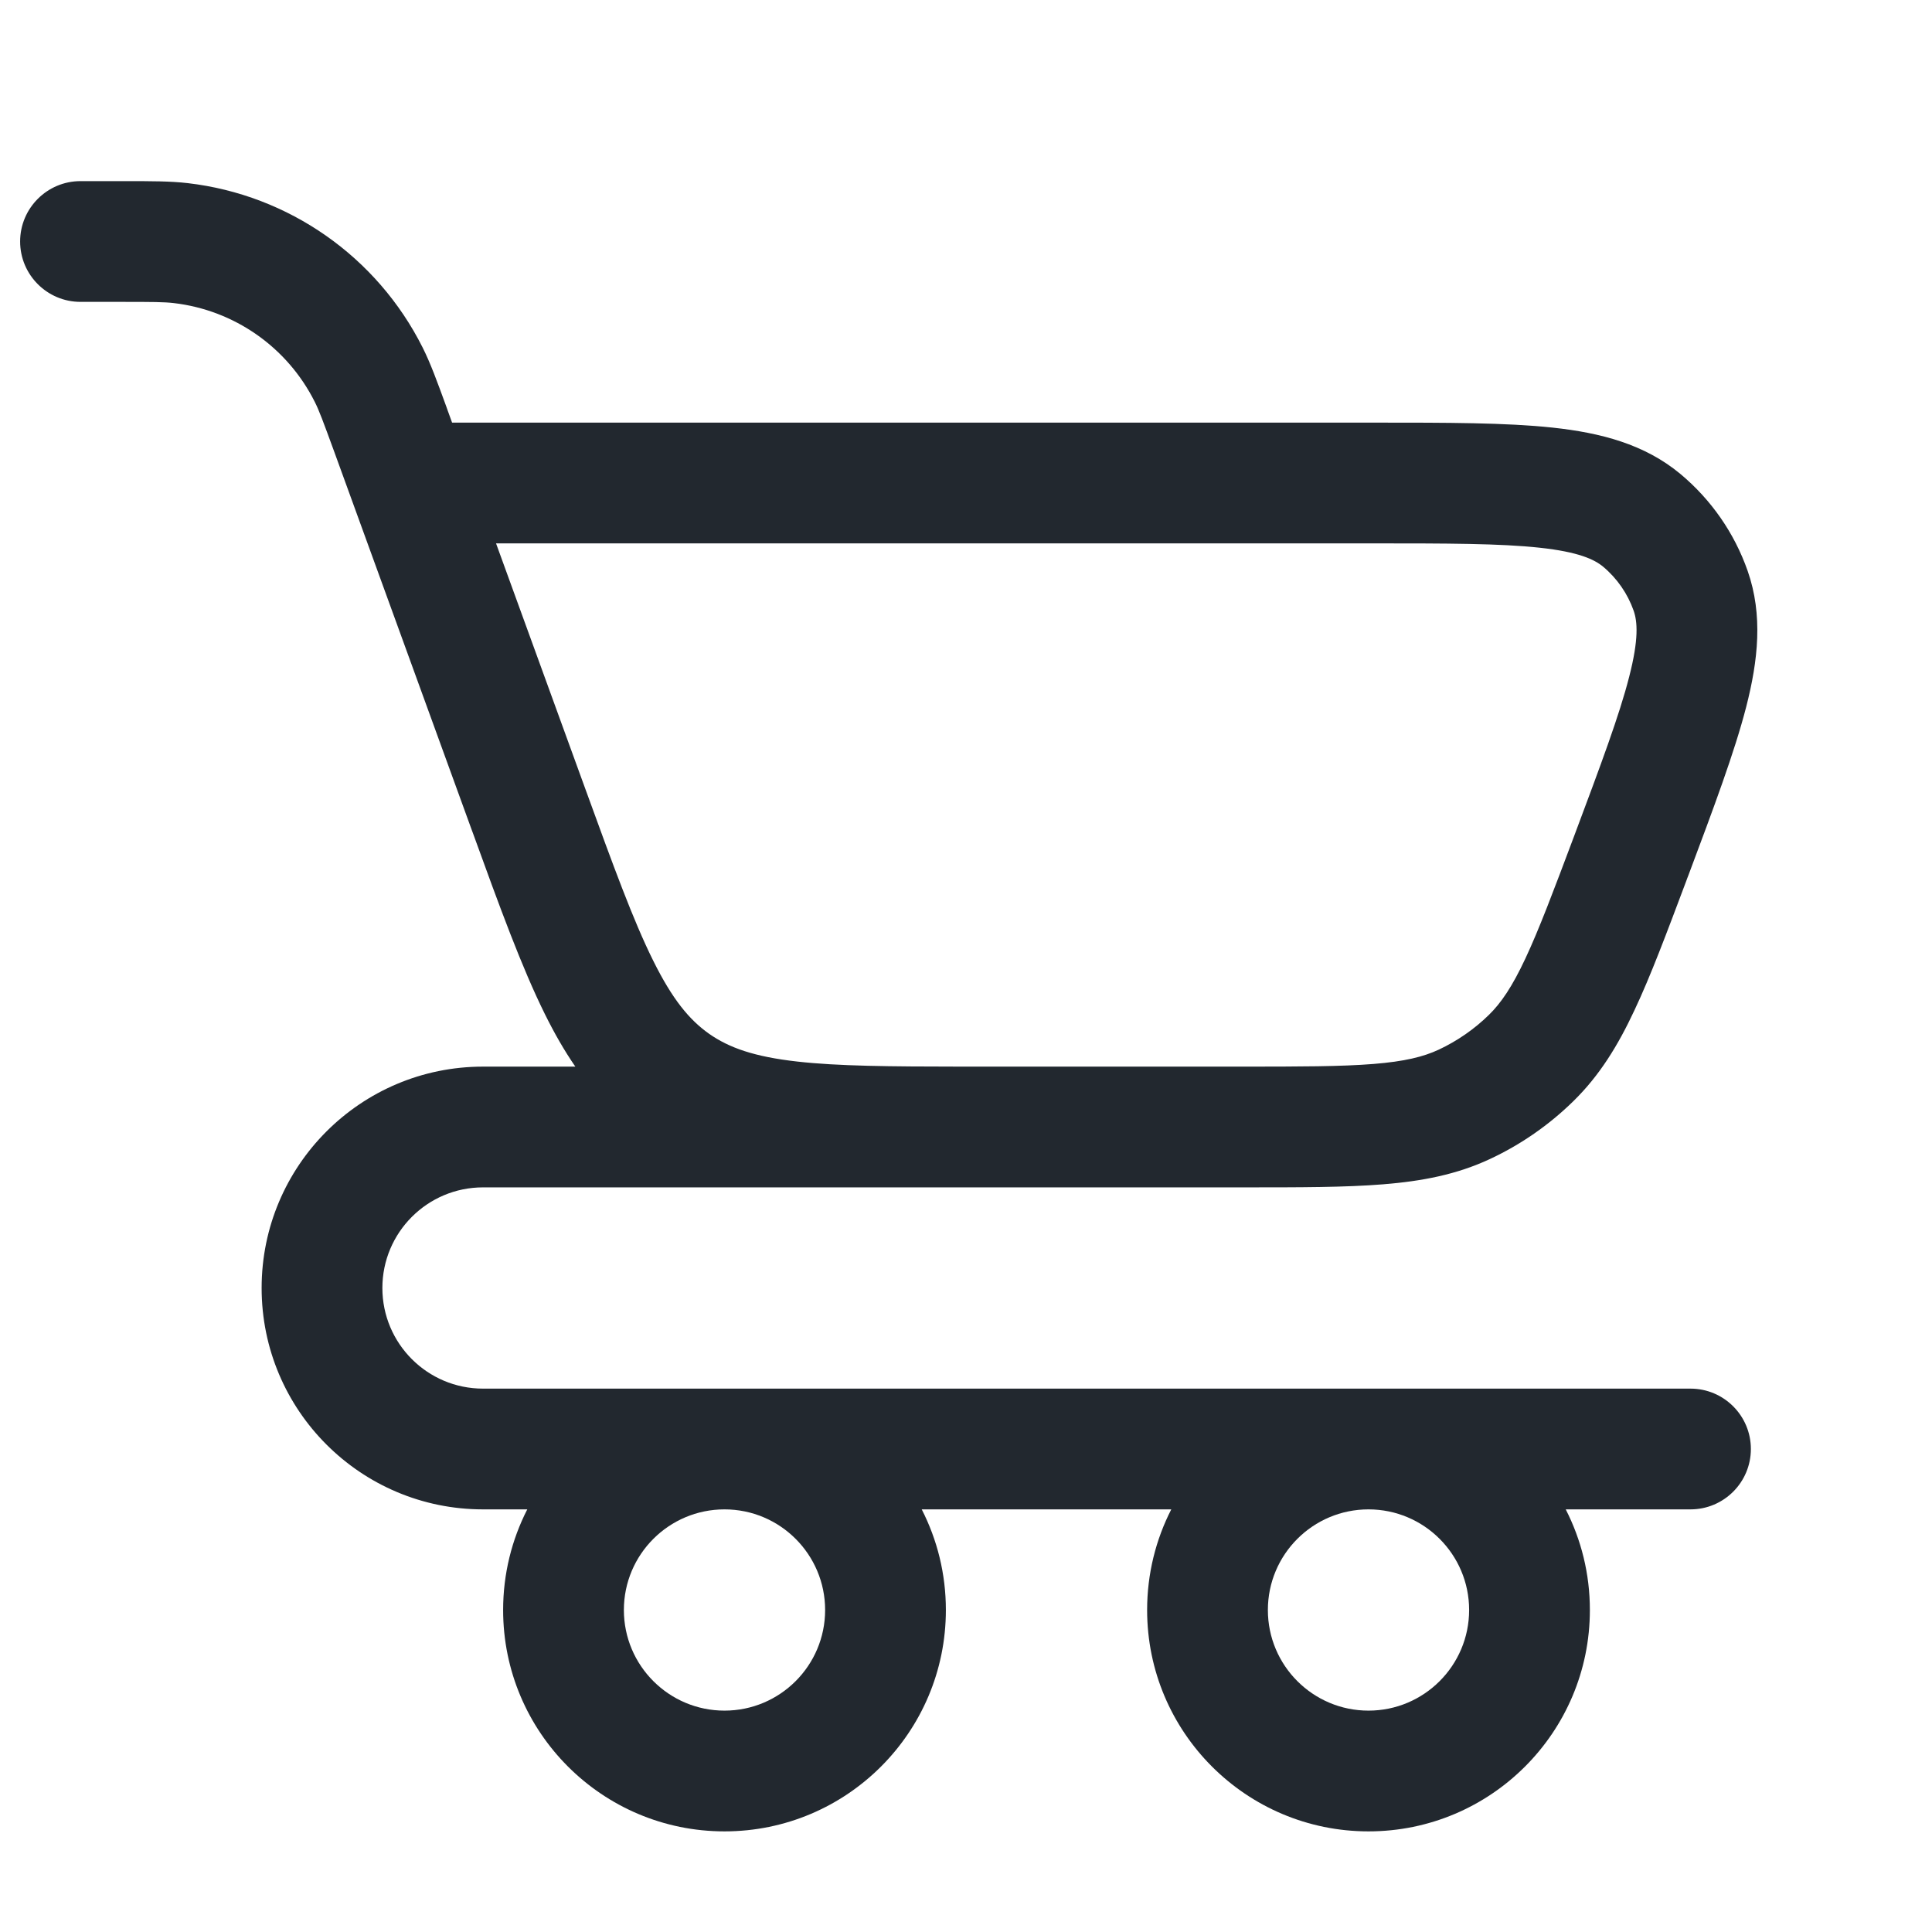 <svg width="24" height="24" viewBox="0 0 24 24" fill="none" xmlns="http://www.w3.org/2000/svg">
<path fill-rule="evenodd" clip-rule="evenodd" d="M1.5 3.75H1.5L1 3.75C0.586 3.75 0.25 3.414 0.25 3C0.25 2.586 0.586 2.25 1 2.25L1.5 2.25L1.5 3L1.5 2.25L1.546 2.25L1.546 2.25C1.884 2.25 2.116 2.25 2.333 2.275C3.588 2.421 4.685 3.19 5.251 4.319C5.349 4.515 5.428 4.733 5.544 5.05L5.559 5.093L5.616 5.25H17.034L17.077 5.25C17.975 5.25 18.71 5.25 19.288 5.312C19.88 5.376 20.429 5.516 20.876 5.889C21.257 6.207 21.546 6.623 21.71 7.092C21.902 7.641 21.84 8.204 21.692 8.781C21.547 9.344 21.289 10.032 20.974 10.873L20.974 10.873L20.958 10.914L20.948 10.942C20.703 11.593 20.505 12.124 20.305 12.547C20.099 12.988 19.871 13.36 19.545 13.679C19.243 13.975 18.892 14.219 18.508 14.398C18.095 14.591 17.666 14.673 17.181 14.712C16.715 14.75 16.148 14.75 15.453 14.75H15.453H15.453H15.422H12.203H12.159C12.065 14.75 11.972 14.75 11.88 14.75H6C5.31 14.75 4.75 15.31 4.75 16C4.75 16.69 5.31 17.25 6 17.25H9H17H21C21.414 17.25 21.75 17.586 21.75 18C21.75 18.414 21.414 18.75 21 18.75H19.45C19.642 19.125 19.75 19.55 19.75 20C19.75 21.519 18.519 22.75 17 22.75C15.481 22.75 14.25 21.519 14.25 20C14.25 19.55 14.358 19.125 14.55 18.75H11.45C11.642 19.125 11.75 19.55 11.75 20C11.75 21.519 10.519 22.75 9 22.75C7.481 22.75 6.25 21.519 6.25 20C6.25 19.55 6.358 19.125 6.55 18.75H6C4.481 18.75 3.25 17.519 3.25 16C3.25 14.481 4.481 13.25 6 13.25H7.147C7.009 13.05 6.886 12.834 6.77 12.6C6.481 12.017 6.208 11.268 5.874 10.347L5.859 10.307L4.15 5.606C4.012 5.229 3.964 5.099 3.91 4.992C3.57 4.314 2.912 3.853 2.159 3.765C2.04 3.751 1.901 3.75 1.5 3.75H1.5ZM14.01 13.25C14.006 13.25 14.003 13.25 14 13.25H11.945C11.049 13.249 10.41 13.244 9.904 13.187C9.369 13.127 9.058 13.016 8.81 12.843C8.563 12.669 8.353 12.415 8.114 11.933C7.866 11.434 7.622 10.765 7.269 9.794L6.162 6.75H17.034C17.986 6.75 18.639 6.751 19.127 6.804C19.609 6.856 19.805 6.949 19.915 7.04C20.088 7.185 20.219 7.374 20.294 7.587C20.341 7.722 20.359 7.939 20.238 8.408C20.117 8.883 19.888 9.495 19.554 10.387C19.296 11.074 19.118 11.547 18.948 11.909C18.783 12.261 18.646 12.46 18.496 12.607C18.314 12.785 18.103 12.931 17.873 13.039C17.682 13.128 17.448 13.186 17.061 13.217C16.662 13.249 16.156 13.25 15.422 13.25H14.01ZM9 18.75C8.31 18.75 7.75 19.31 7.75 20C7.75 20.69 8.31 21.25 9 21.25C9.69 21.25 10.25 20.69 10.25 20C10.25 19.31 9.69 18.75 9 18.75ZM17 18.75C16.31 18.75 15.75 19.31 15.75 20C15.75 20.69 16.31 21.25 17 21.25C17.69 21.25 18.25 20.69 18.25 20C18.25 19.31 17.69 18.75 17 18.75Z" fill="#22282F"/>
</svg>
